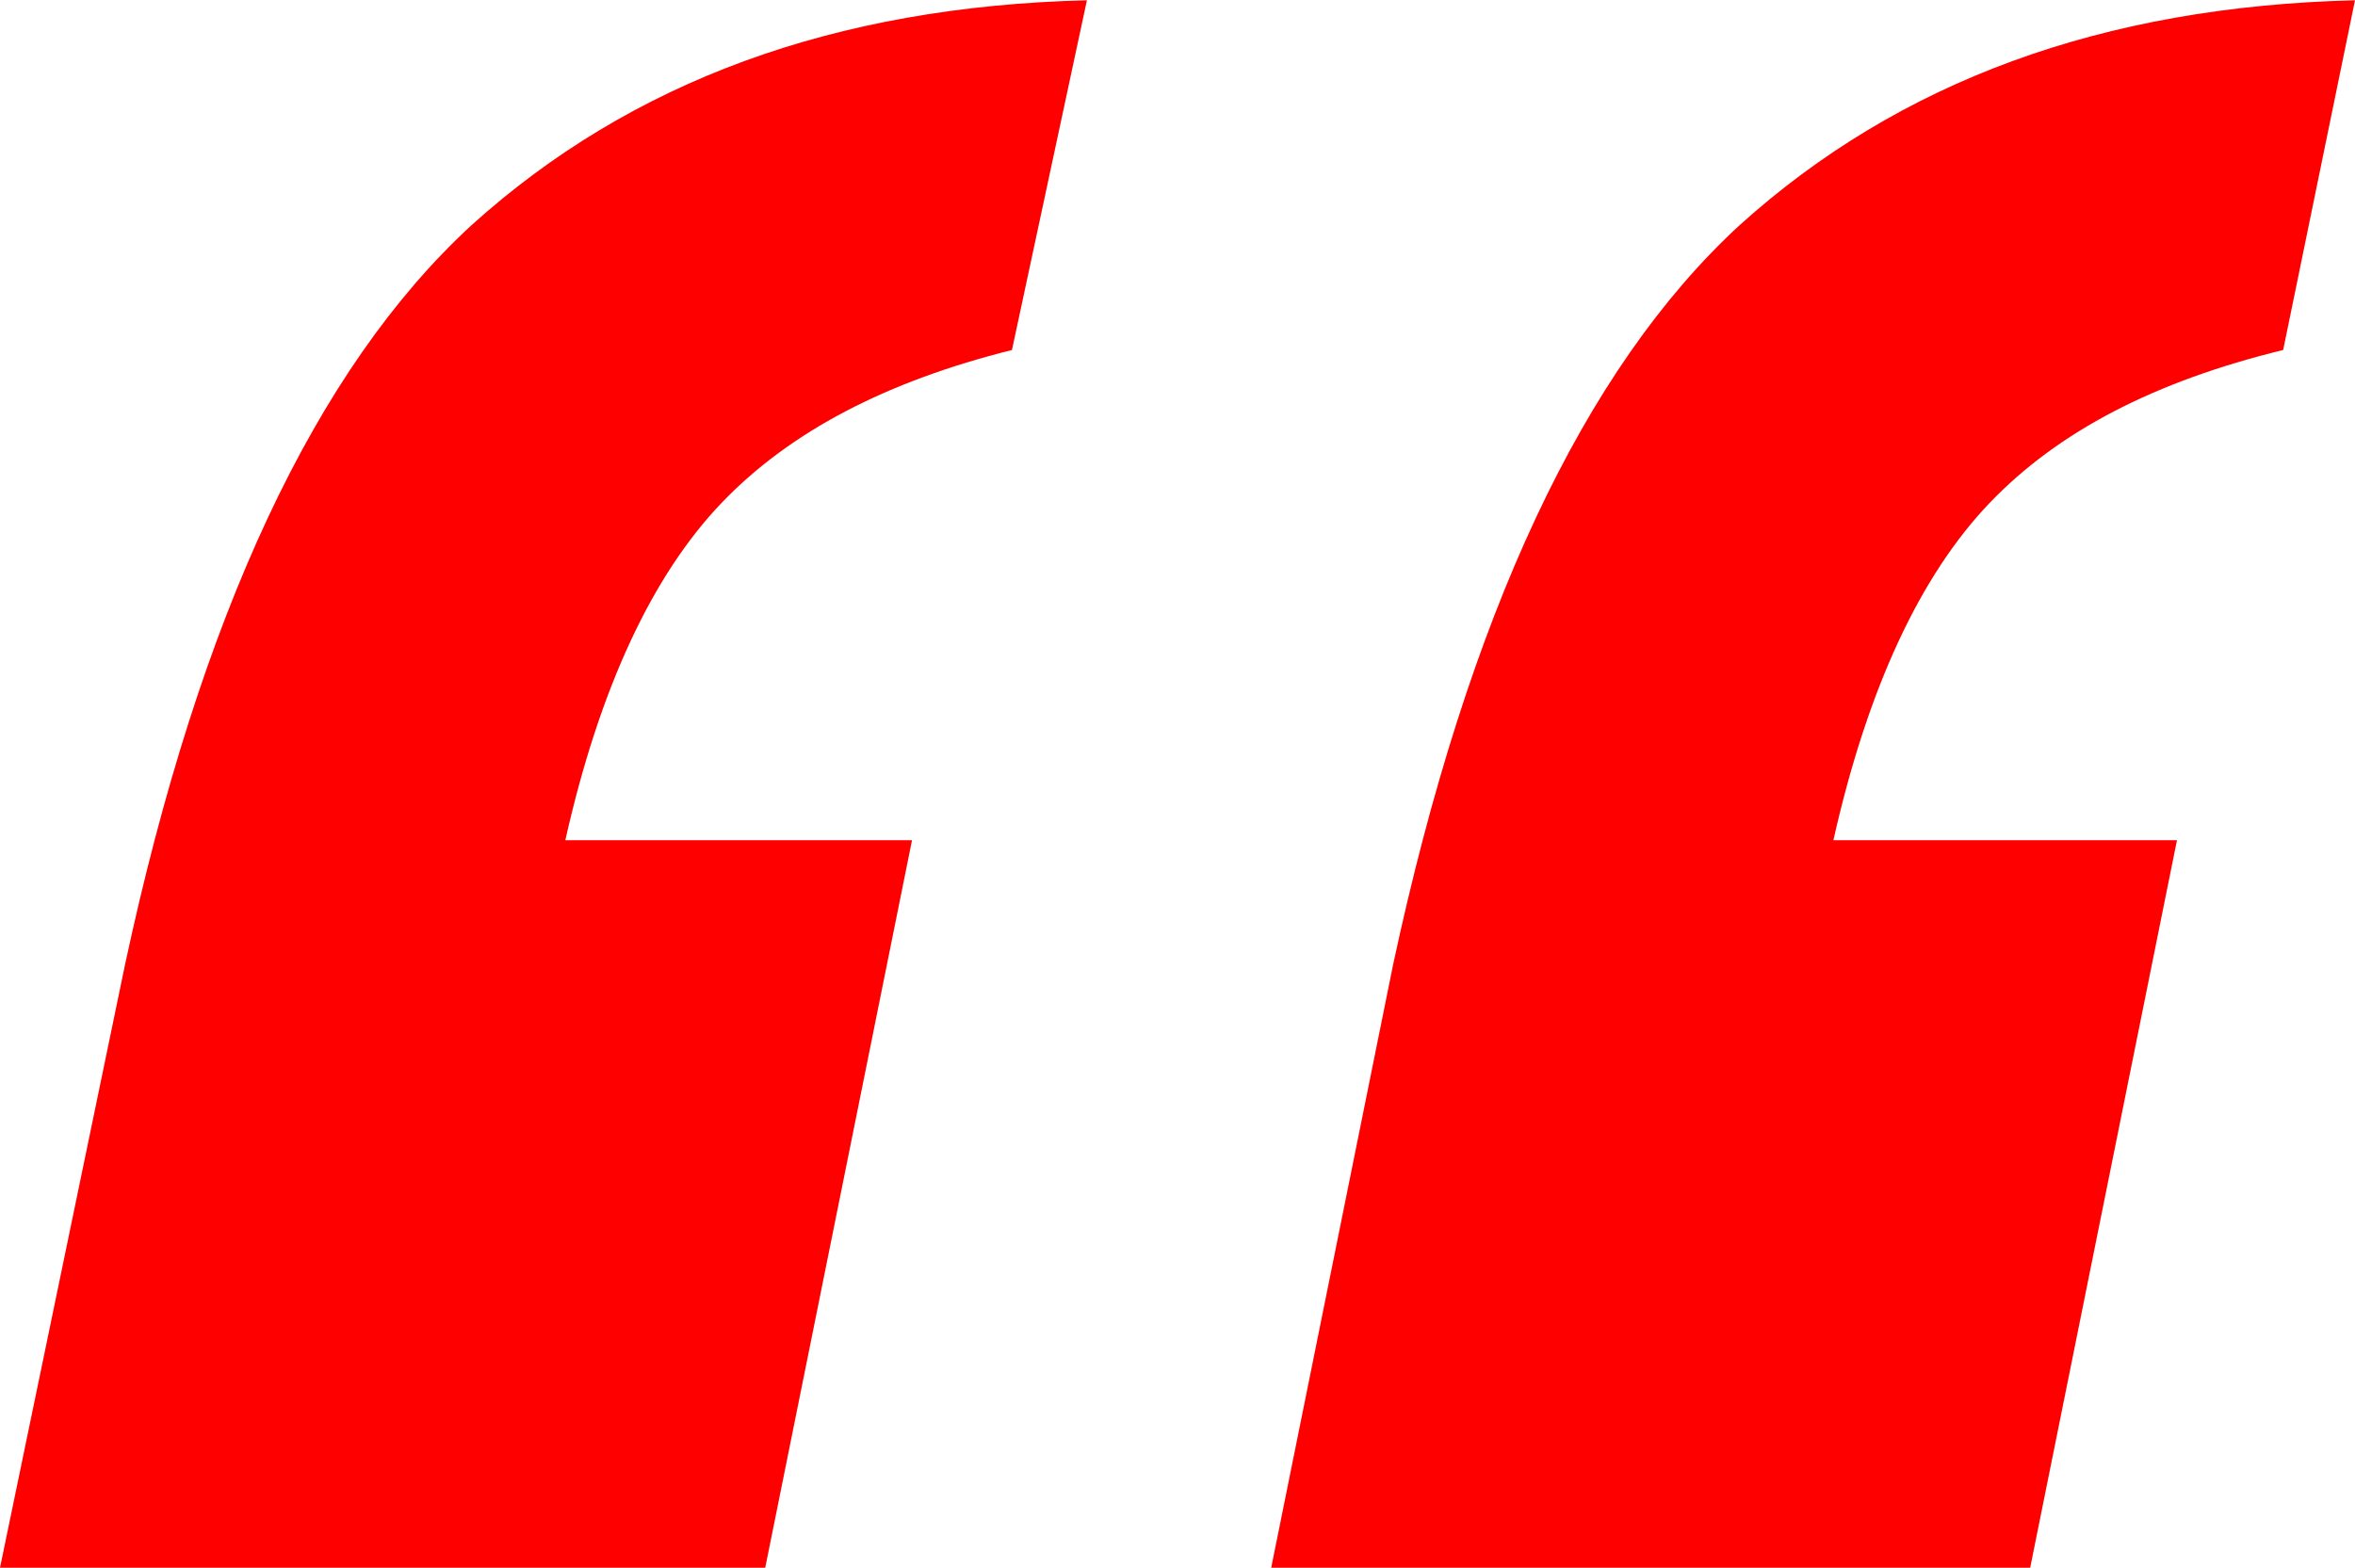 <?xml version="1.0" encoding="UTF-8"?>
<!DOCTYPE svg PUBLIC "-//W3C//DTD SVG 1.1//EN" "http://www.w3.org/Graphics/SVG/1.1/DTD/svg11.dtd">
<!-- Creator: CorelDRAW X8 -->
<svg xmlns="http://www.w3.org/2000/svg" xml:space="preserve" width="1.542cm" height="1.027cm" version="1.1" style="shape-rendering:geometricPrecision; text-rendering:geometricPrecision; image-rendering:optimizeQuality; fill-rule:evenodd; clip-rule:evenodd"
viewBox="0 0 754 502"
 xmlns:xlink="http://www.w3.org/1999/xlink">
 <defs>
  <style type="text/css">
   <![CDATA[
    .fil0 {fill:red;fill-rule:nonzero}
   ]]>
  </style>
 </defs>
 <g id="Layer_x0020_1">
  <path class="fil0" d="M650 502l-243 0 39 -193c24,-112 61,-191 111,-237 51,-46 116,-70 197,-72l-23 112c-41,10 -72,26 -94,49 -22,23 -39,59 -50,108l110 0 -47 233zm-405 0l-245 0 40 -193c24,-112 61,-191 111,-237 51,-46 116,-70 197,-72l-24 112c-40,10 -71,26 -93,49 -22,23 -39,59 -50,108l111 0 -47 233z"/>
 </g>
</svg>
